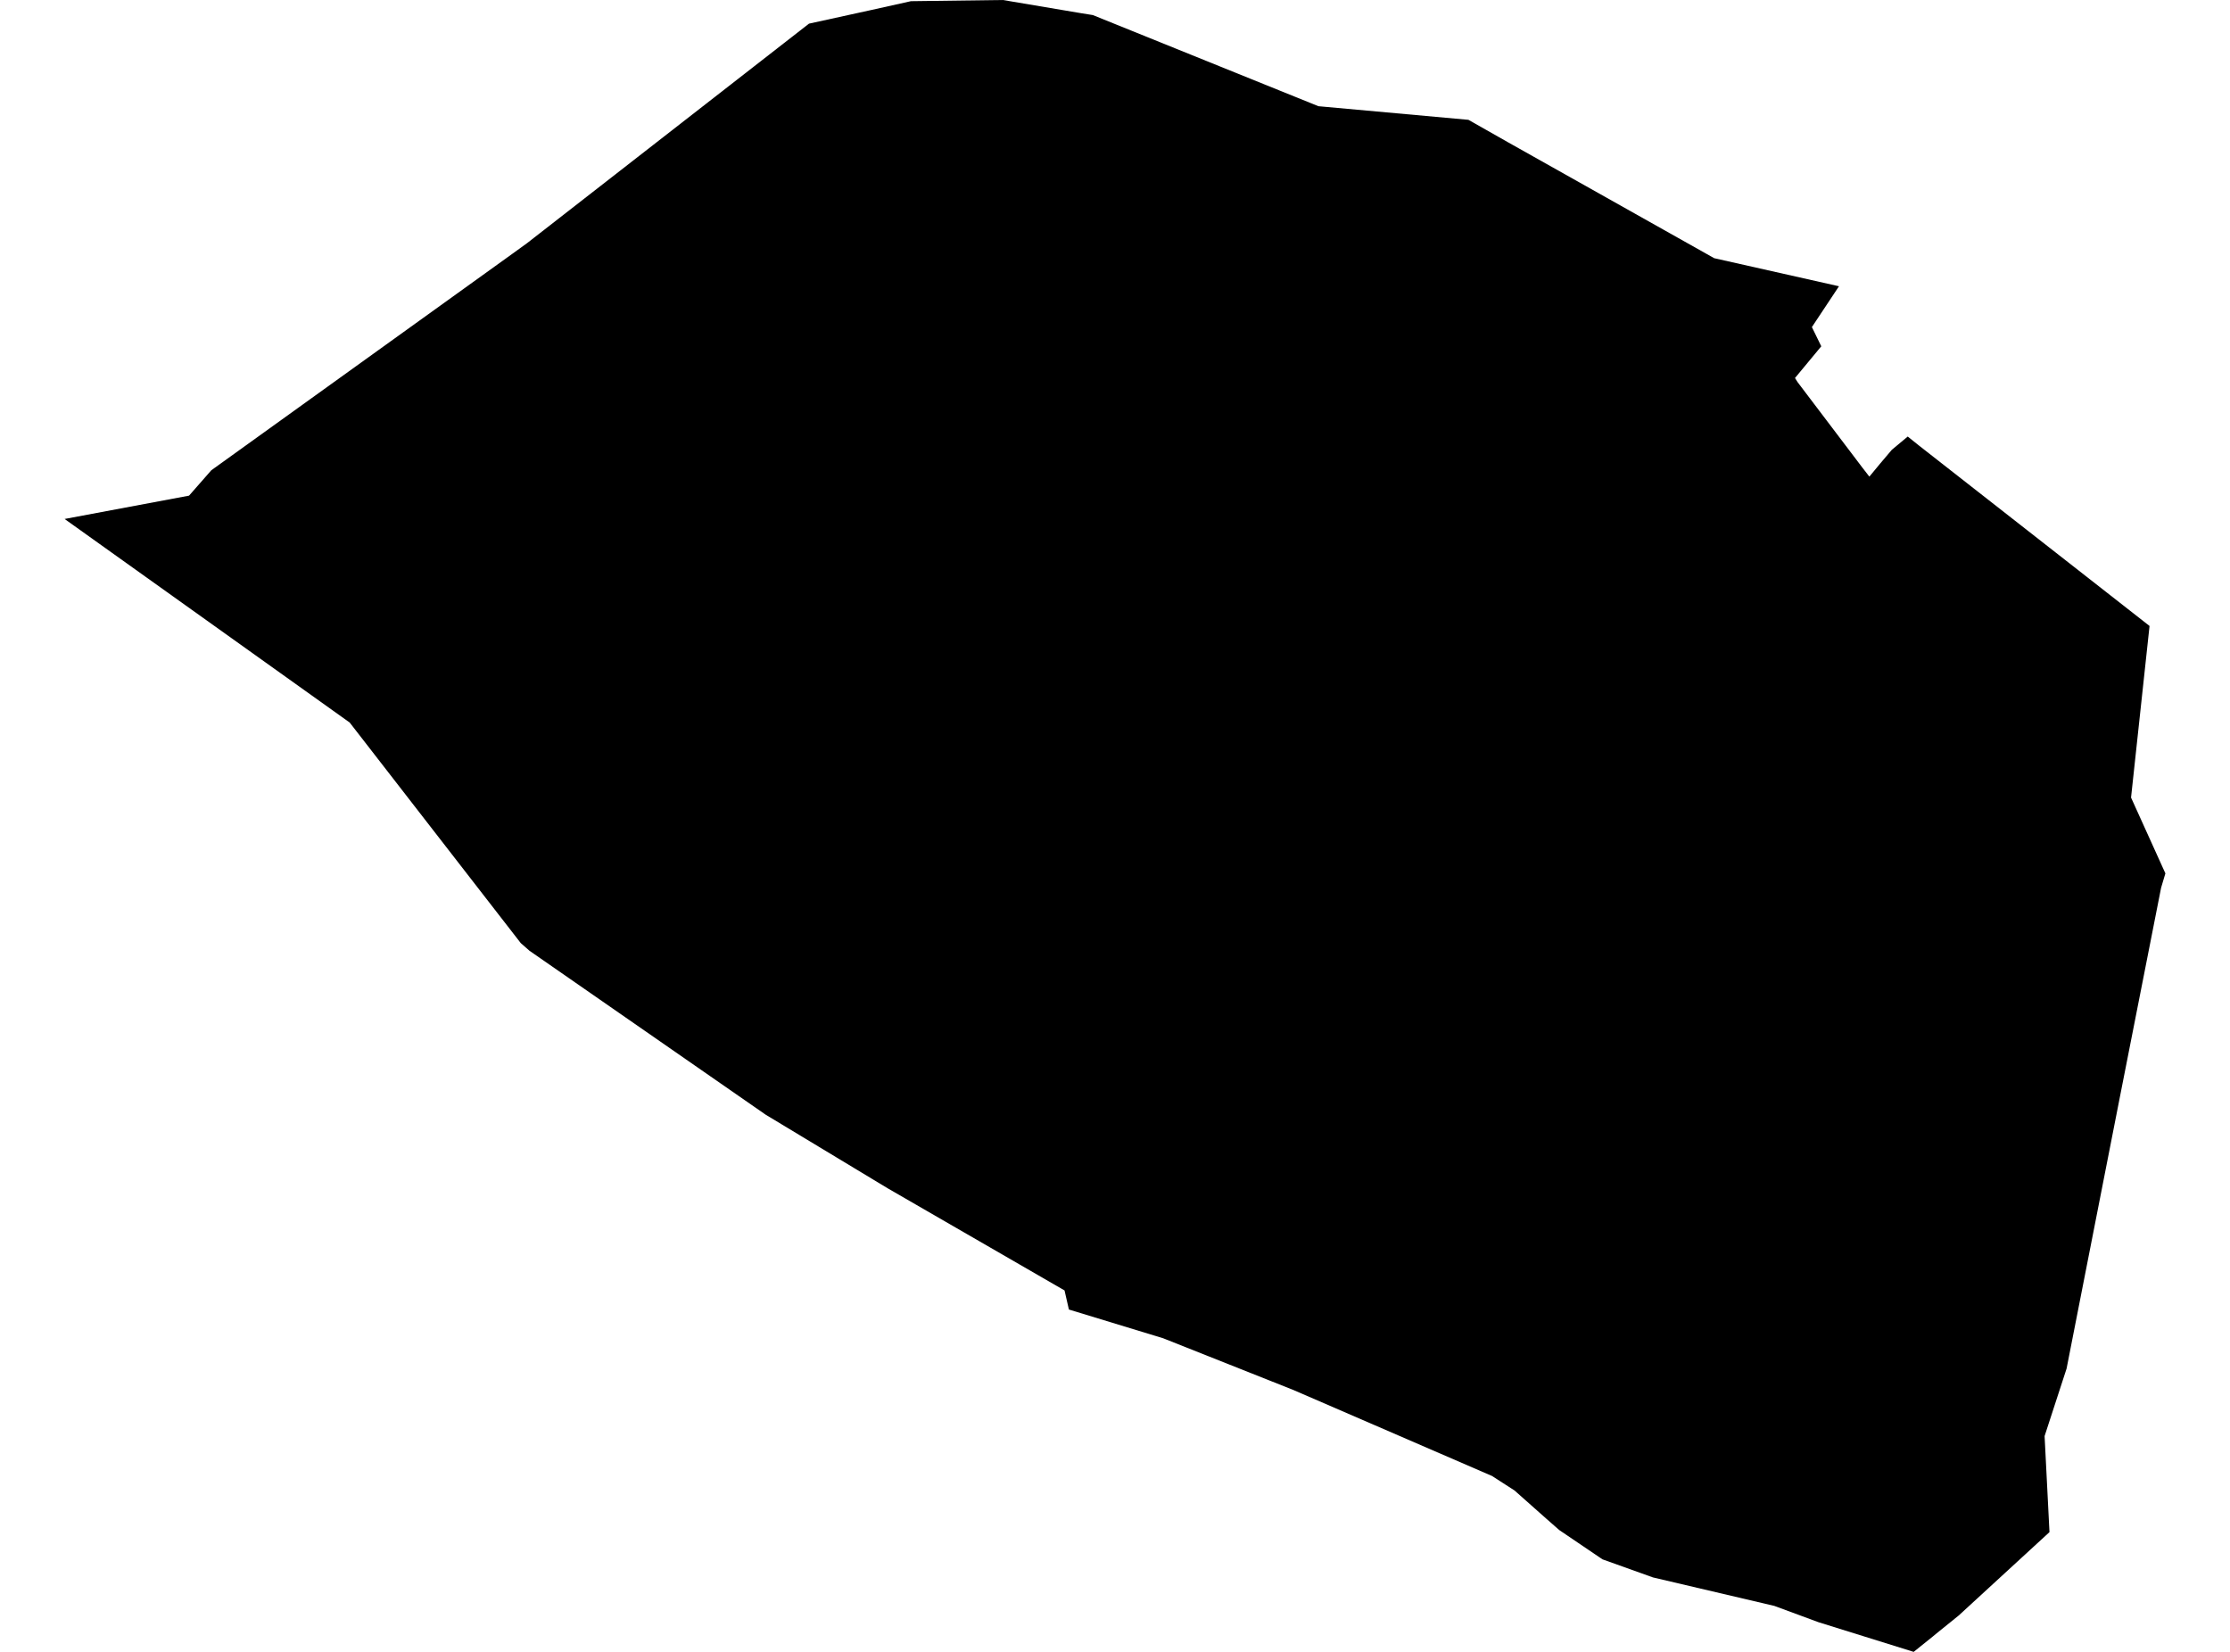 <?xml version='1.0'?>
<svg  baseProfile = 'tiny' width = '540' height = '400' stroke-linecap = 'round' stroke-linejoin = 'round' version='1.1' xmlns='http://www.w3.org/2000/svg'>
<path id='4916401001' title='4916401001'  d='M 463.402 400 440.355 392.819 429.655 388.868 400.273 381.974 388.038 377.592 377.561 370.491 374.394 367.708 366.733 360.91 361.295 357.407 313.152 336.567 281.66 324.059 258.836 317.102 257.78 312.48 214.964 287.752 185.406 269.919 128.211 230.221 126.1 228.366 84.675 174.961 15.644 125.667 45.777 120.021 51.167 113.879 124.165 61.386 127.635 58.875 195.899 5.726 211.093 2.399 220.578 0.288 242.842 0 261.811 3.199 264.626 3.647 319.262 25.719 355.585 29.014 365.054 34.388 415.1 62.521 445.313 69.319 438.755 79.203 441.026 83.858 434.661 91.535 435.3 92.543 450.959 113.207 452.67 115.414 455.357 112.168 458.108 108.921 461.963 105.706 464.57 107.801 505.659 139.95 520.518 151.577 516.039 193.13 524.356 211.492 523.317 214.963 513.384 265.392 500.429 331.401 495.103 347.747 496.287 371.002 474.294 391.203 468.984 395.49 468.121 396.209 463.402 400 Z' />
</svg>